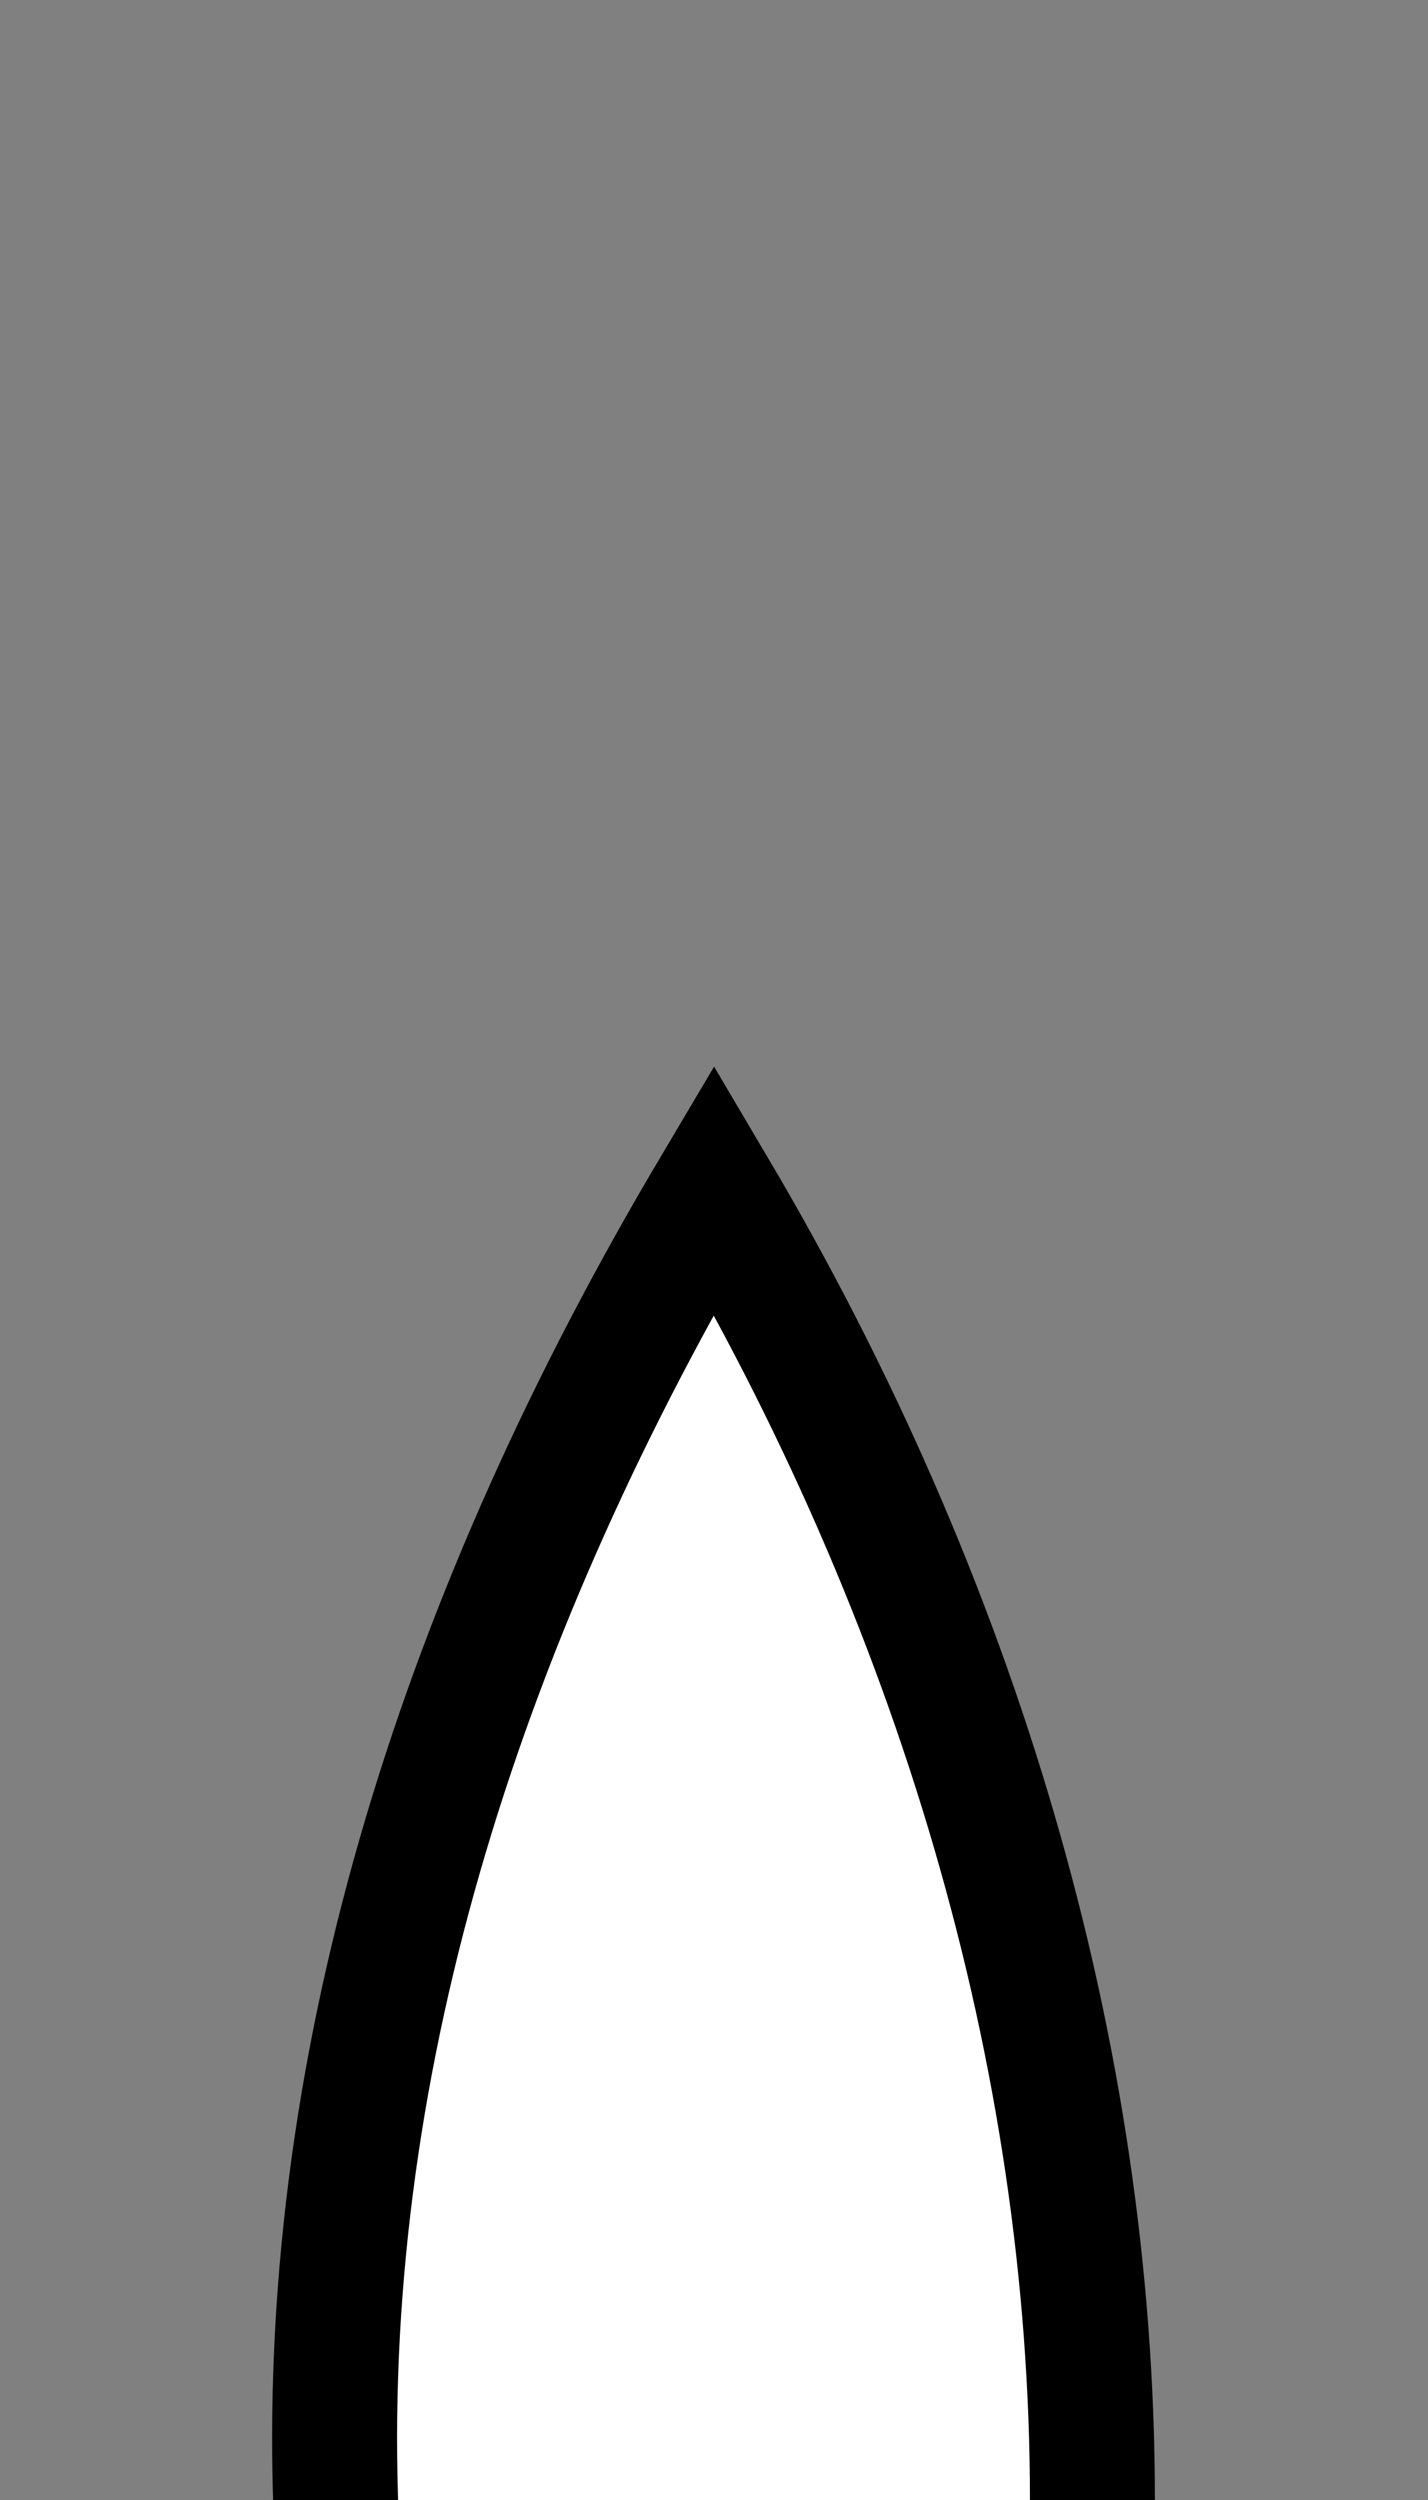 <?xml version="1.0" encoding="utf-8" standalone="no"?>
<svg version="1.1" xmlns="http://www.w3.org/2000/svg" viewBox="-2 -7 4 7" fill="white" stroke="black" stroke-width="0.35">
	<rect x="-2" y="-7" width="4" height="7" fill="#808080" stroke="none"/>
	<path d="M1.06,0.01 c0,0.42,-0.47,0.75,-1.06,0.75 S-1.06,0.43,-1.06,0 C-1.1,-1.25,-0.7,-2.49,0,-3.67 C0.68,-2.52,1.06,-1.25,1.06,0 z"/>
</svg>
